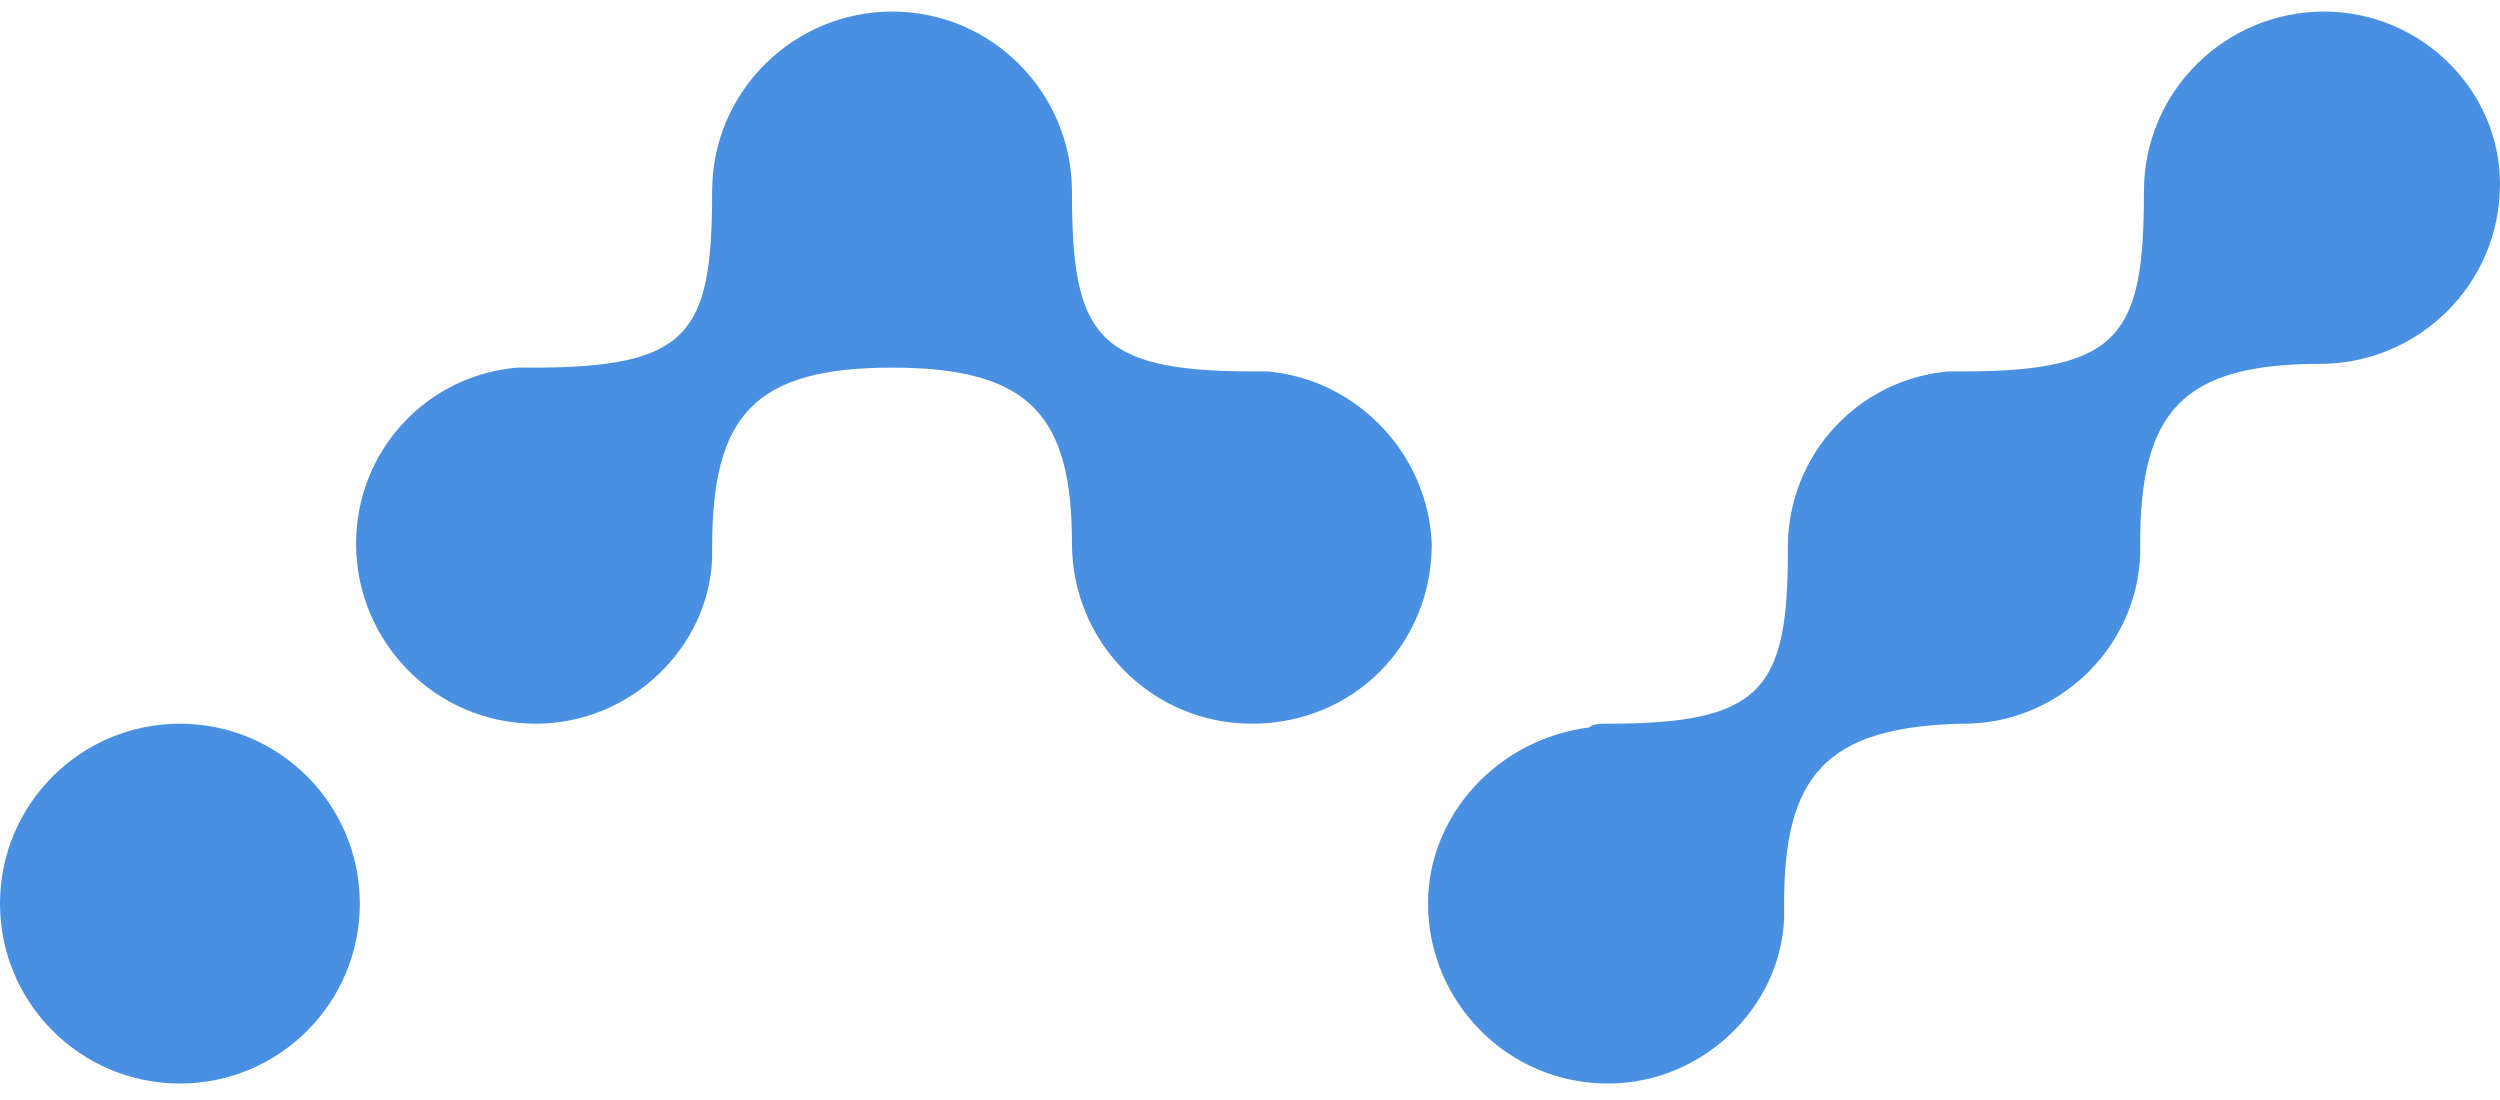 <svg xmlns="http://www.w3.org/2000/svg" viewBox="0 0 1730 760.9">
  <circle cx="124.5" cy="625.3" r="124.5" fill="#4a90e2"/>
  <path fill="#4a90e2" d="M1608.1 8c-67.4 0-124.5 54.5-124.5 124.5 0 98.6-15.6 124.5-124.5 124.5h-10.4c-62.2 5.2-111.5 57.1-111.5 121.9v2.6c0 96-18.2 119.3-124.5 119.3-5.2 0-10.4 0-13 2.6-62.2 7.8-111.5 59.7-111.5 121.9 0 67.4 54.5 124.5 124.5 124.5 64.8 0 119.3-51.9 121.9-114.1v-10.4c0-88.2 28.5-121.9 121.9-124.5h2.6c64.8 0 119.3-51.9 121.9-116.7v-7.8c0-90.8 28.5-124.5 124.5-124.5 67.4 0 124.5-54.5 124.5-124.5C1730 62.5 1675.5 8 1608.1 8zM876.7 257h-10.4c-108.9 0-124.5-25.9-124.5-124.5C741.8 65.1 687.3 8 617.3 8c-67.4 0-124.5 54.5-124.5 124.5 0 98.6-15.6 121.9-124.5 121.9h-10.4c-62.2 5.2-111.5 57.1-111.5 121.9 0 67.4 54.5 124.5 124.5 124.5 64.8 0 119.3-51.9 121.9-114.1v-7.8c0-90.8 28.5-124.5 124.5-124.5s124.5 33.7 124.5 121.9c0 67.4 54.5 124.5 124.5 124.5s124.5-54.5 124.5-124.5c-2.6-62.2-51.9-114.1-114.1-119.3z"/>
</svg>
